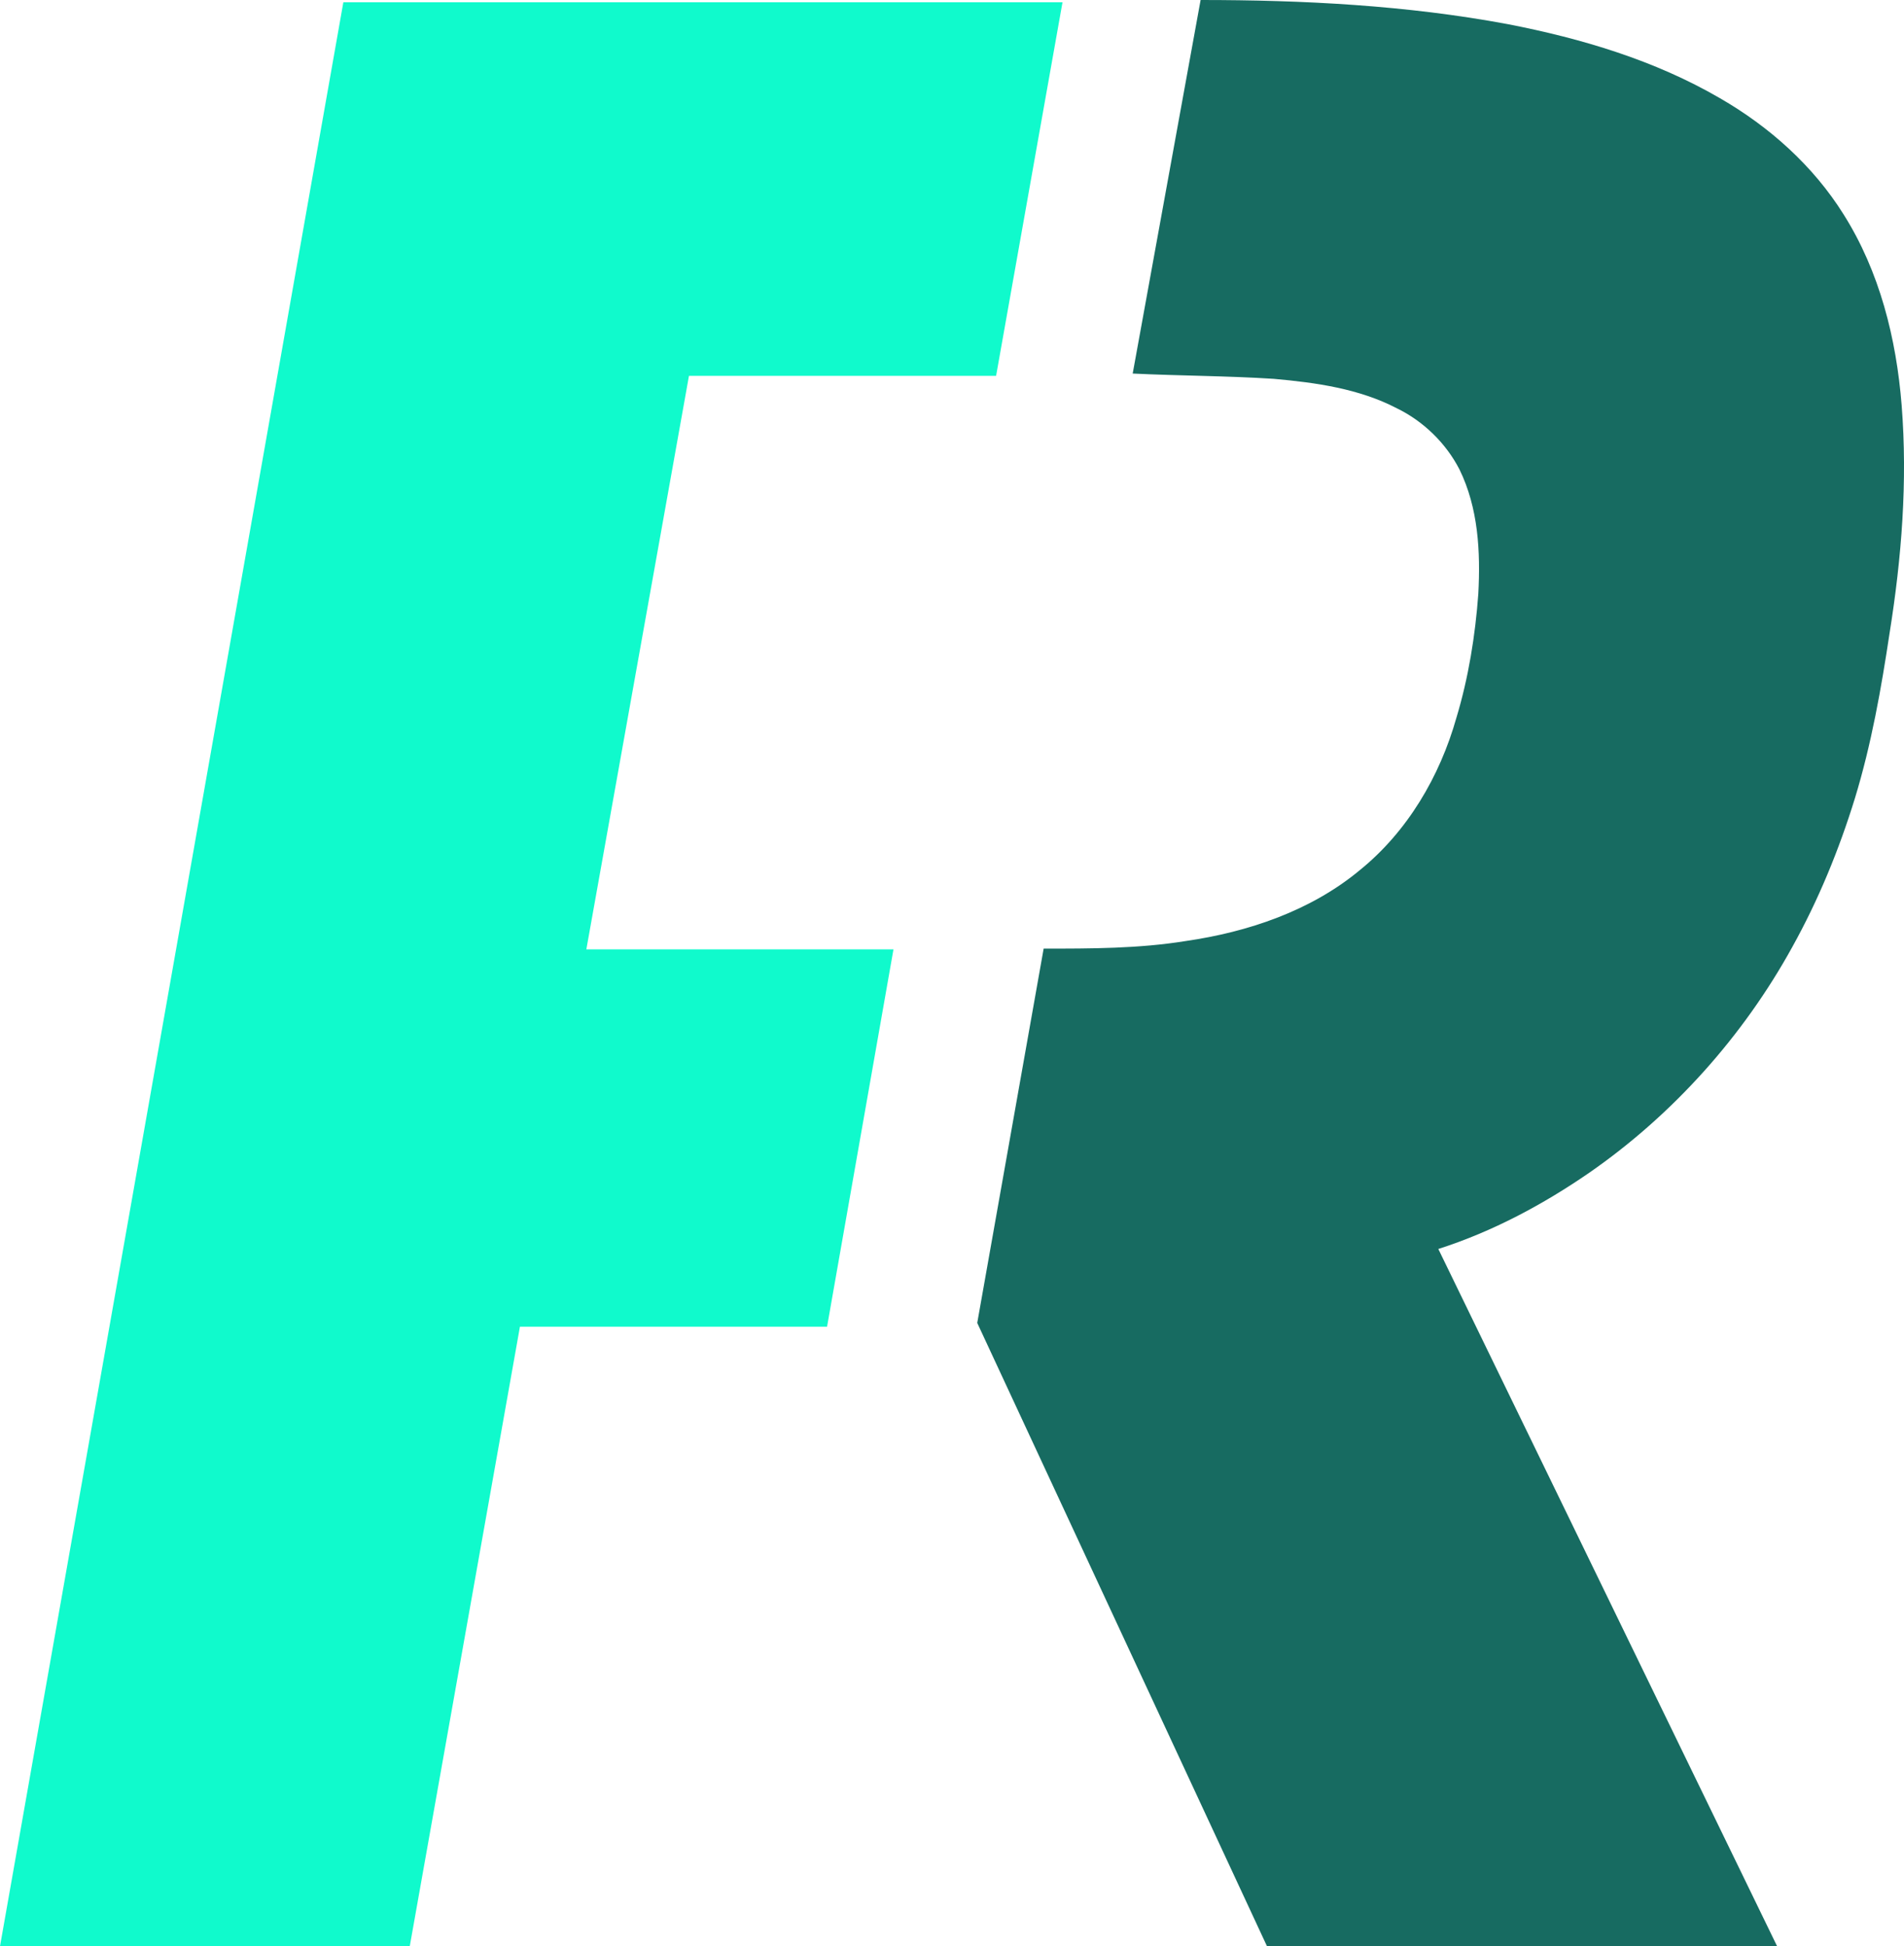 <svg height="154.739pt" viewBox="0 0 151.387 154.739" width="151.387pt" xmlns="http://www.w3.org/2000/svg"><g transform="translate(158.944 134.897)"><path d="m-131.644-134.717h57.18l-5.28 29.7h-24.42l-8.16 45.6h24.42l-5.28 30h-24.42l-8.76 49.26h-32.58z" fill="#10facc"/><path d="m-63.484-134.897c8.16 0 16.38.42 24.42 1.92 5.88 1.14 11.7 2.88 16.86 5.88 3.96 2.28 7.44 5.4 9.84 9.24 2.88 4.56 4.2 9.9 4.62 15.18.48 6.06 0 12.12-.96 18.12-.66 4.38-1.44 8.82-2.76 13.14-1.26 4.08-2.88 8.04-4.98 11.82-3.9 7.08-9.48 13.32-16.14 17.94-3.66 2.52-7.68 4.68-12 6.06 8.98 18.48 17.96 36.96 26.94 55.44h-40.56l-23.04-49.56 5.28-29.76c3.78 0 7.56 0 11.28-.6 4.98-.72 9.96-2.4 13.86-5.64 3.78-3.06 6.36-7.44 7.68-12.12.96-3.18 1.5-6.54 1.74-9.84.18-3.36 0-6.84-1.5-9.9-1.08-2.1-2.88-3.84-4.98-4.86-3-1.56-6.42-2.04-9.78-2.34-3.72-.24-7.5-.24-11.22-.42z" fill="#176b61"/></g></svg>
